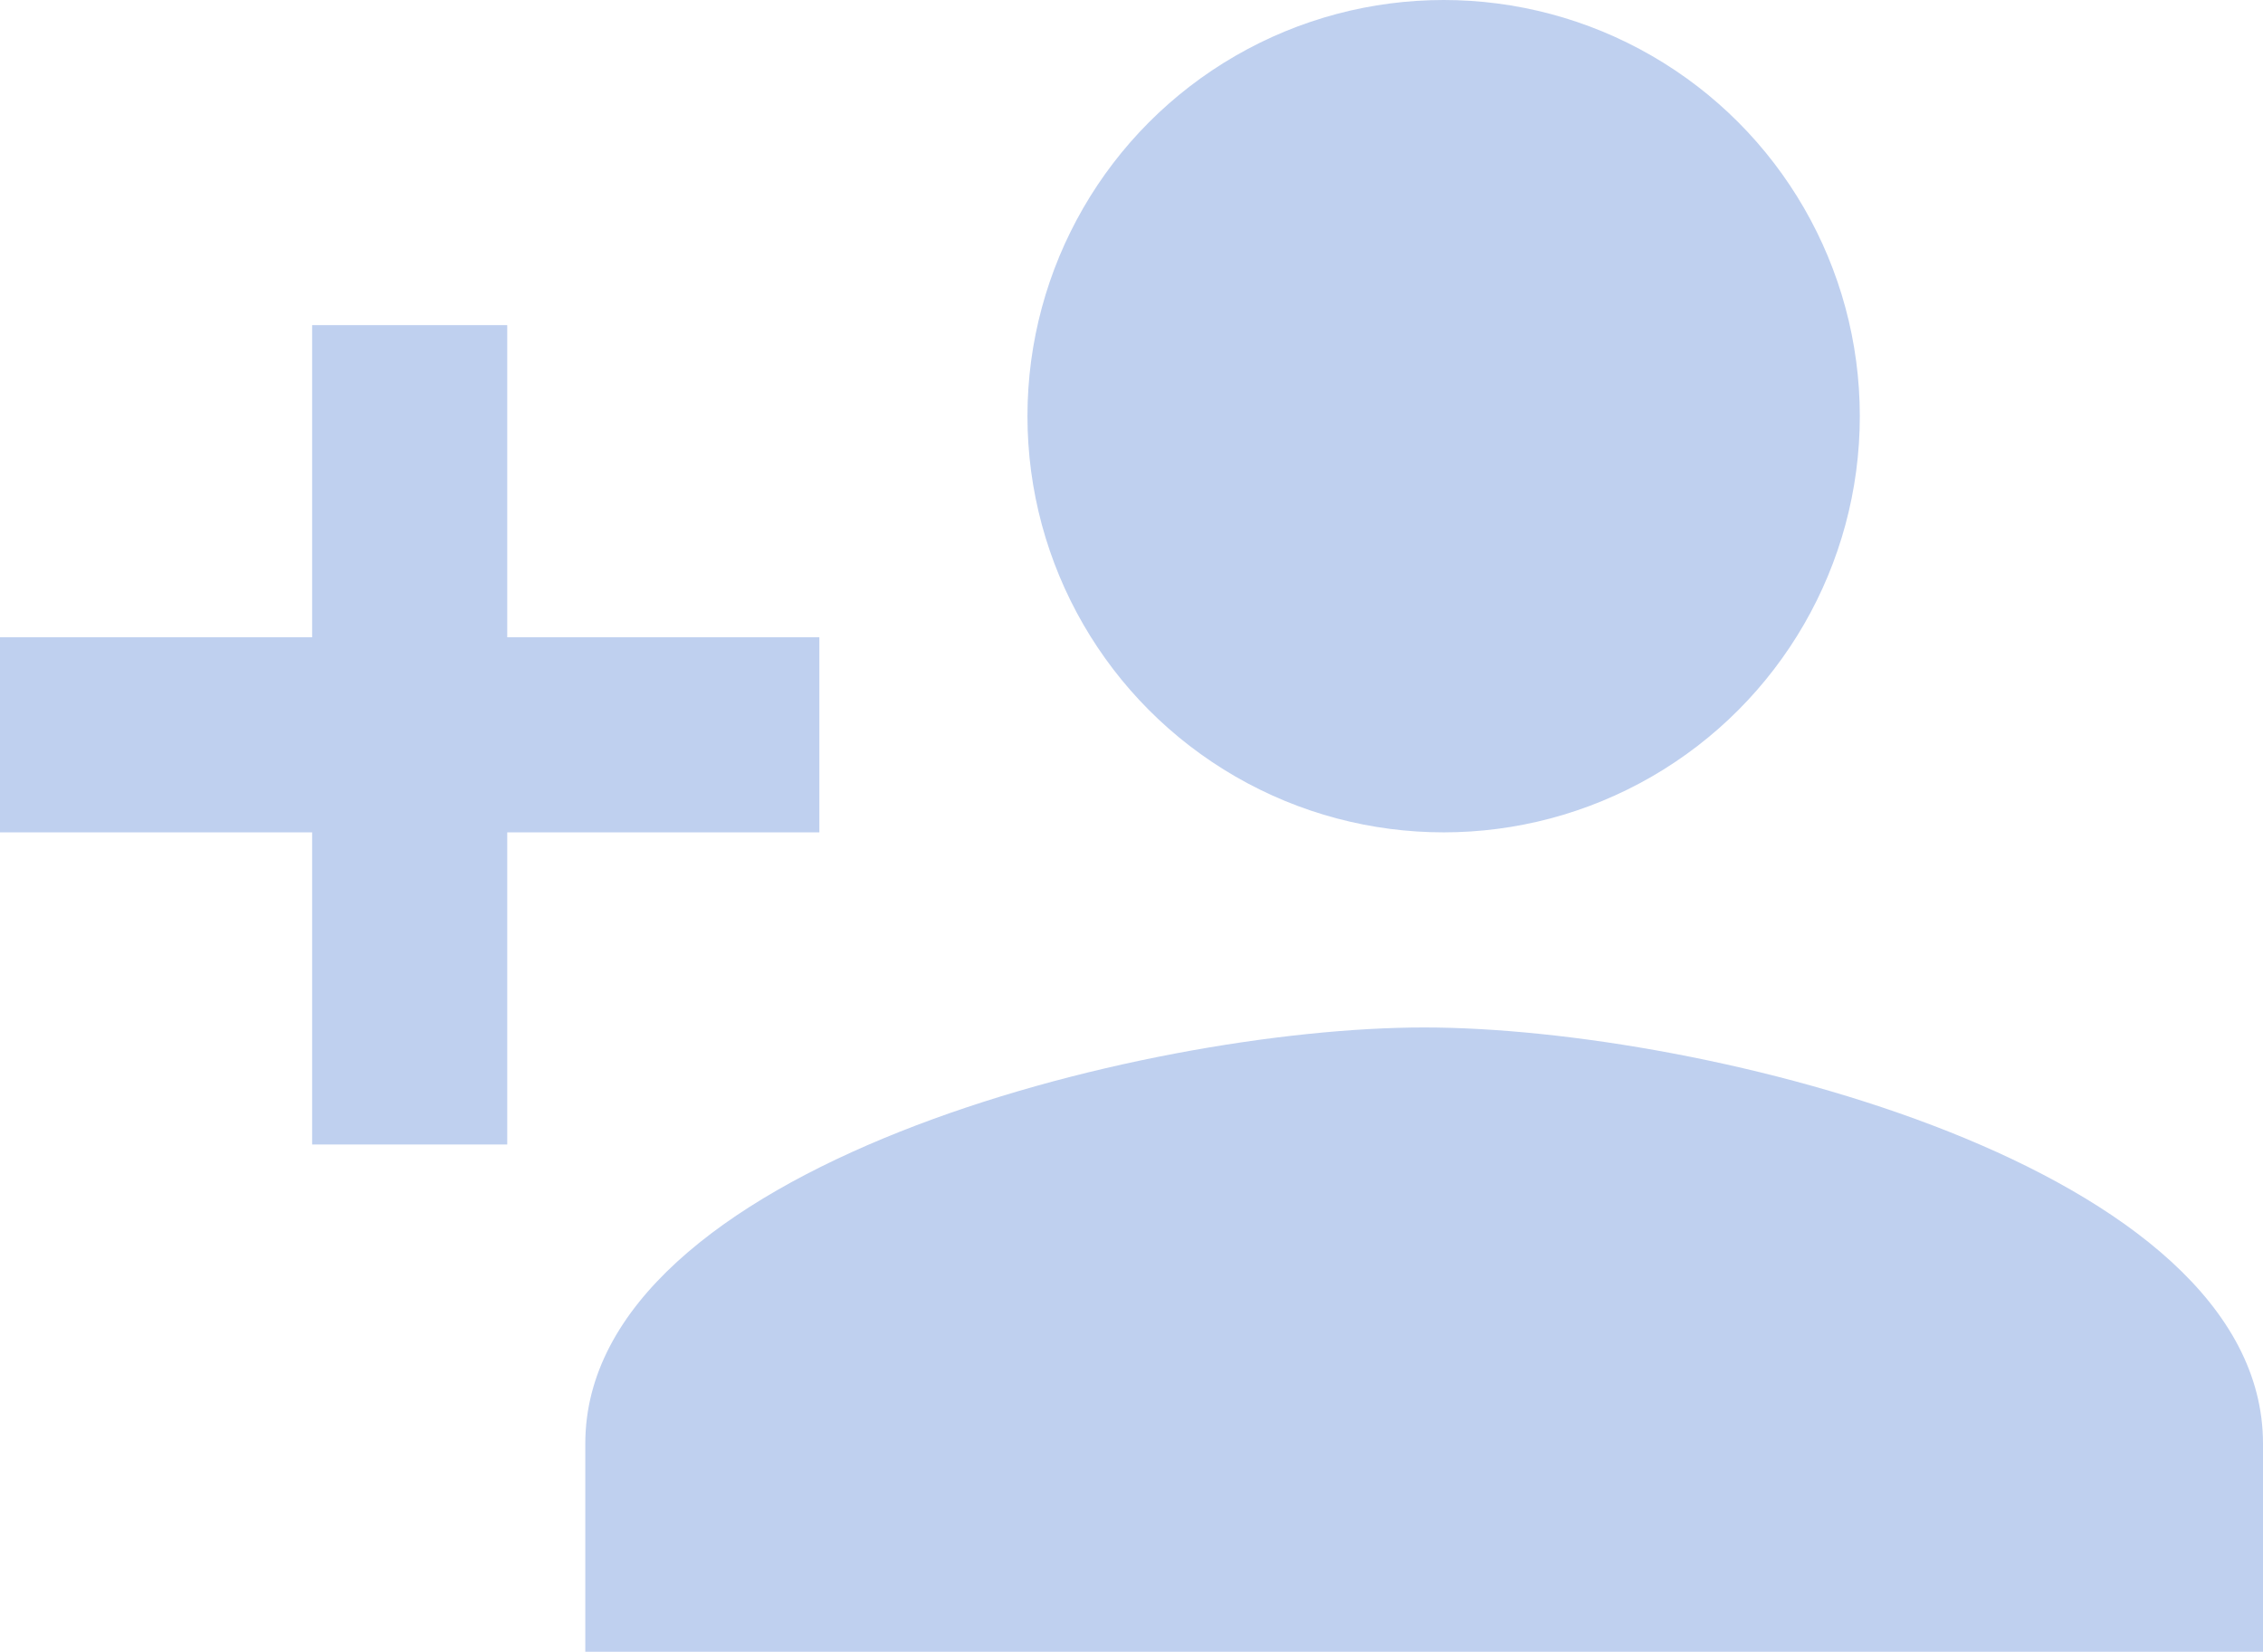<svg xmlns="http://www.w3.org/2000/svg" viewBox="0 0 170.74 124.62"><defs><style>.cls-1{fill:#bfd0ef;}</style></defs><g id="Layer_2" data-name="Layer 2"><g id="Layer_1-2" data-name="Layer 1"><circle class="cls-1" cx="108.92" cy="31.4" r="31.4"/><polygon class="cls-1" points="61.82 48.08 38.27 48.08 38.27 24.53 23.55 24.53 23.55 48.08 0 48.08 0 62.8 23.55 62.8 23.55 86.35 38.27 86.35 38.27 62.8 61.82 62.8 61.82 48.08"/><path class="cls-1" d="M107.45,77.52c-21.13,0-63.29,10.52-63.29,31.4v15.7H170.74v-15.7C170.74,88,128.57,77.52,107.45,77.52Z"/></g></g></svg>